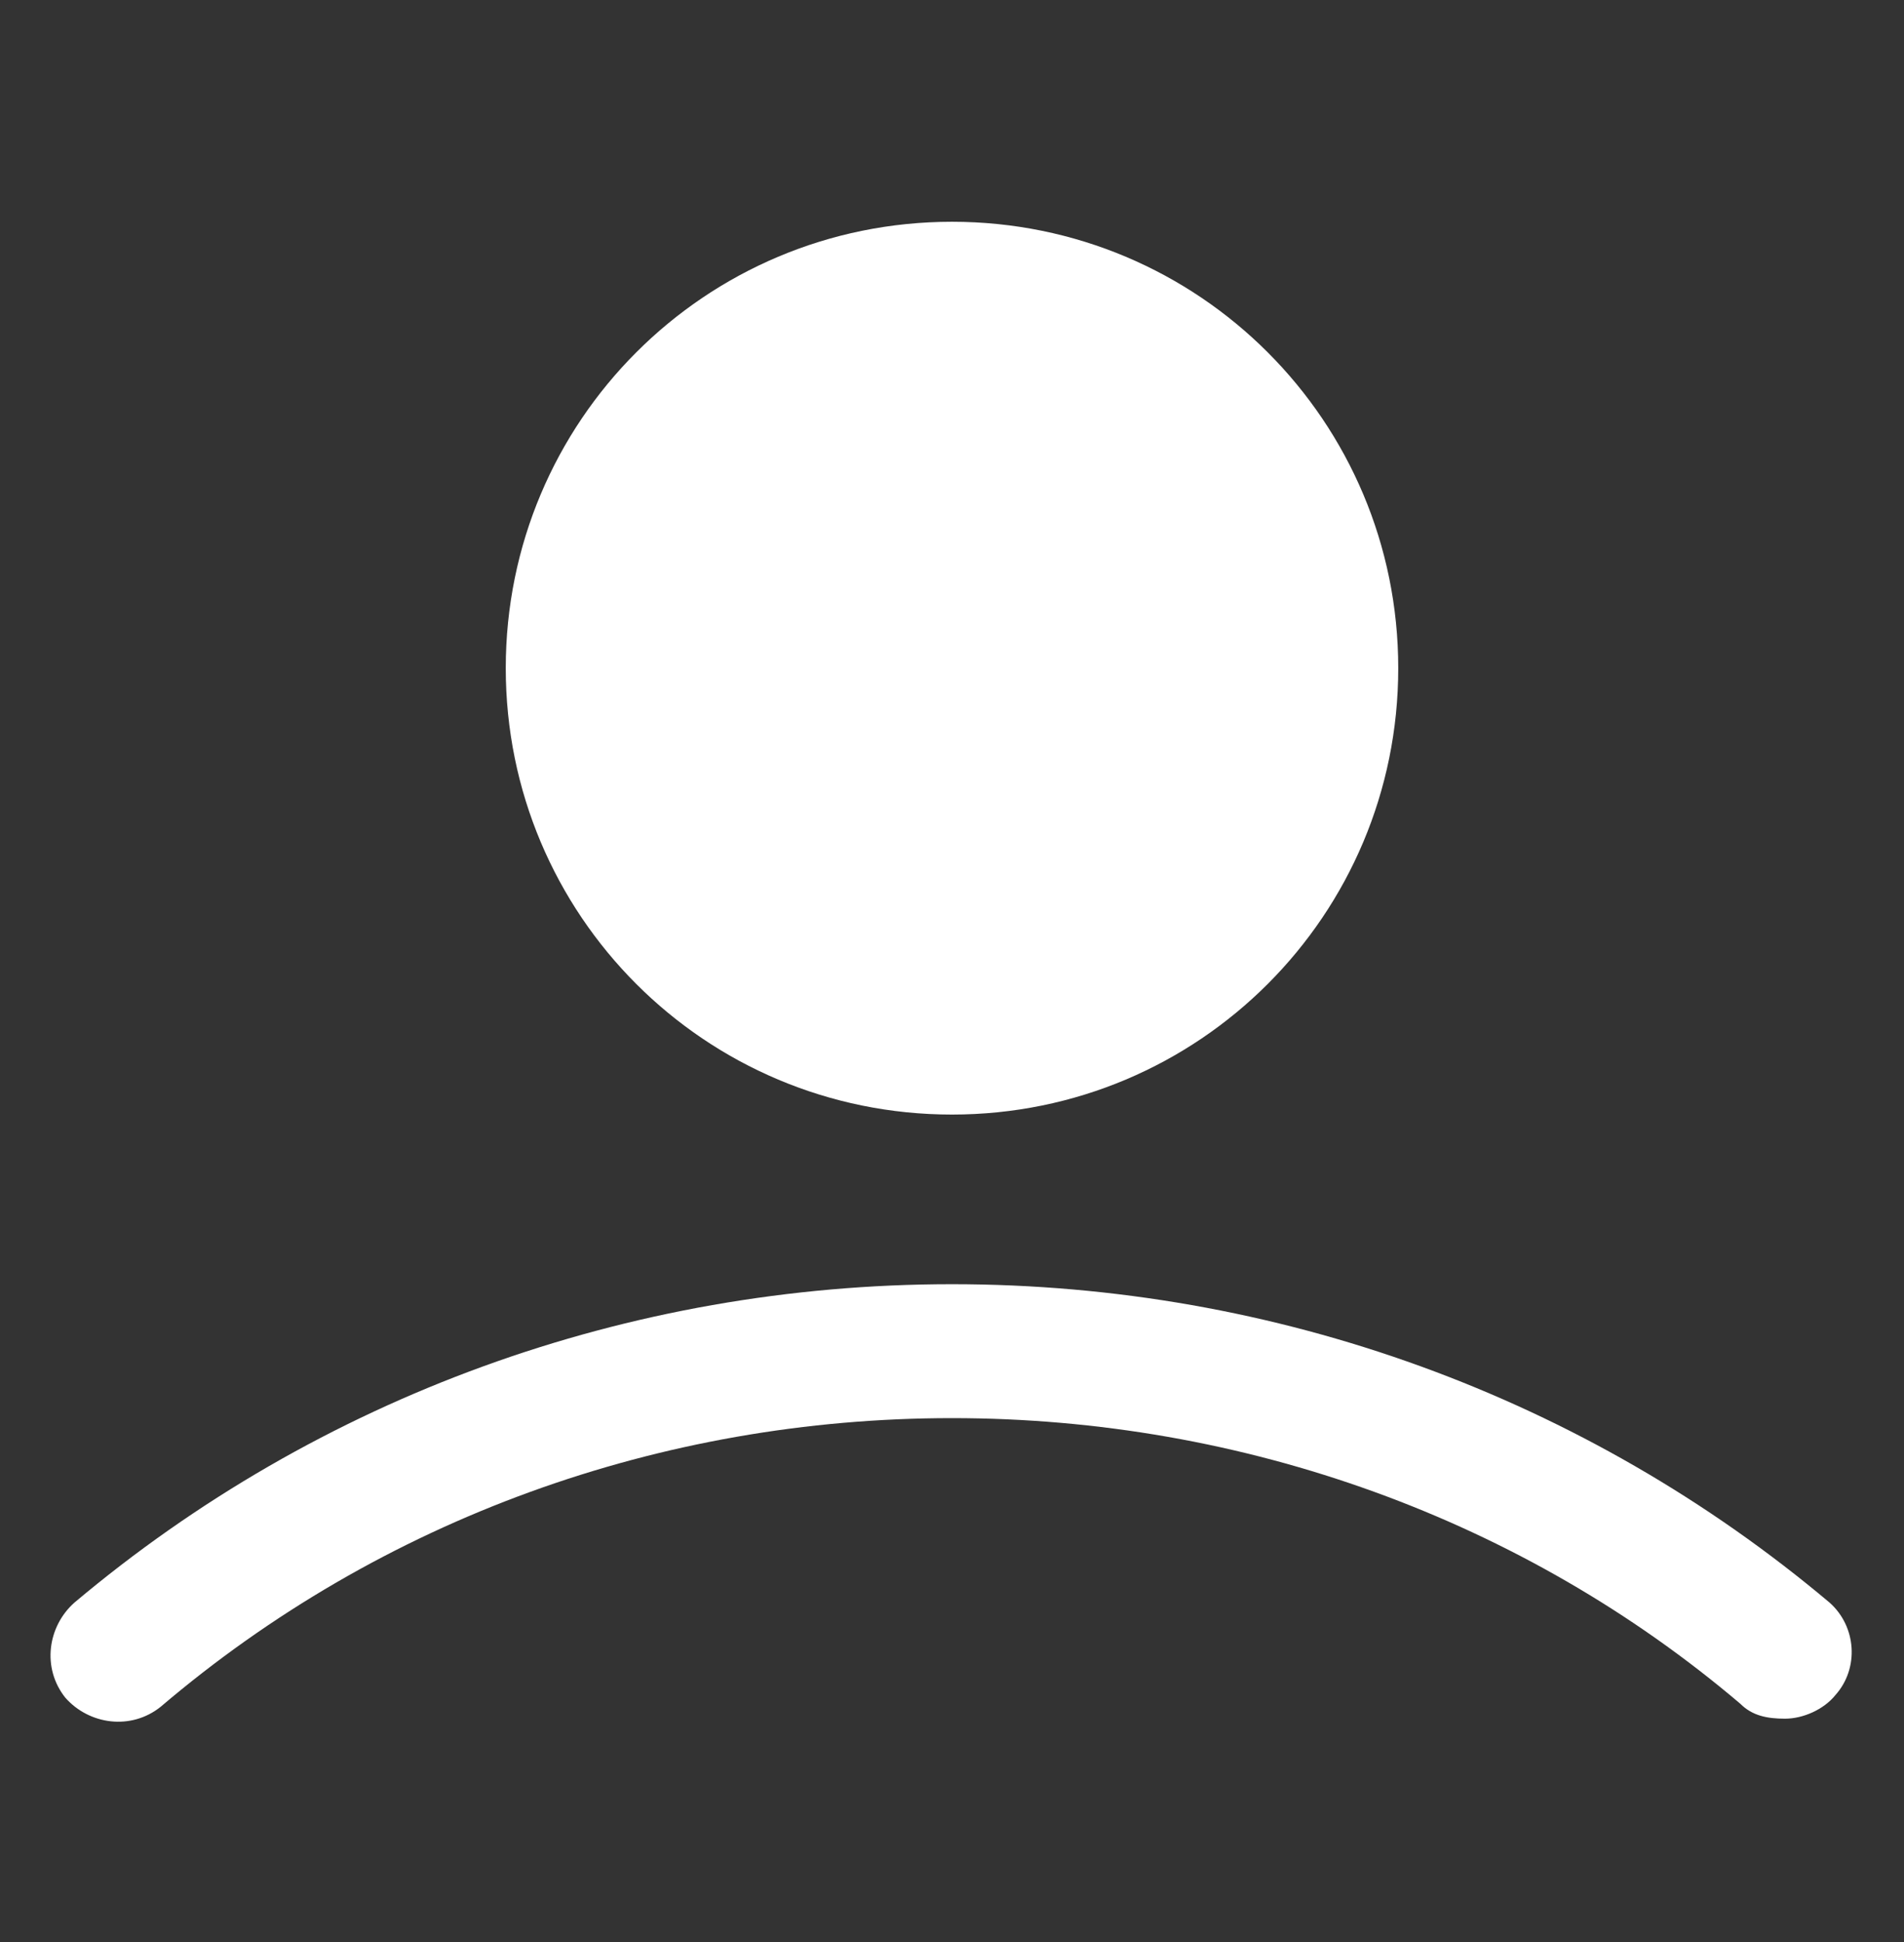 <svg width="51" height="52" viewBox="0 0 51 52" fill="none" xmlns="http://www.w3.org/2000/svg">
<rect x="0" y="0" width="51" height="52" fill="#333333" stroke="none"/>
<path d="M25.5 29.844C32.114 29.844 37.453 24.505 37.453 17.891C37.453 11.277 32.114 5.938 25.5 5.938C18.886 5.938 13.547 11.277 13.547 17.891C13.547 24.505 18.886 29.844 25.5 29.844ZM25.5 9.523C30.122 9.523 33.867 13.269 33.867 17.891C33.867 22.512 30.122 26.258 25.5 26.258C20.878 26.258 17.133 22.512 17.133 17.891C17.133 13.269 20.878 9.523 25.5 9.523Z" fill="white"/>
<path d="M49.008 42.913C42.473 37.414 34.186 34.386 25.5 34.386C16.814 34.386 8.526 37.414 1.992 42.913C1.275 43.55 1.115 44.666 1.753 45.462C2.39 46.18 3.506 46.339 4.303 45.702C10.2 40.681 17.69 37.972 25.5 37.972C33.309 37.972 40.8 40.681 46.617 45.622C46.936 45.941 47.334 46.02 47.812 46.02C48.29 46.02 48.848 45.781 49.167 45.383C49.804 44.666 49.725 43.55 49.008 42.913Z" fill="white"/>
<circle cx="25.5" cy="17.714" r="8.87" fill="white"/>
</svg>
